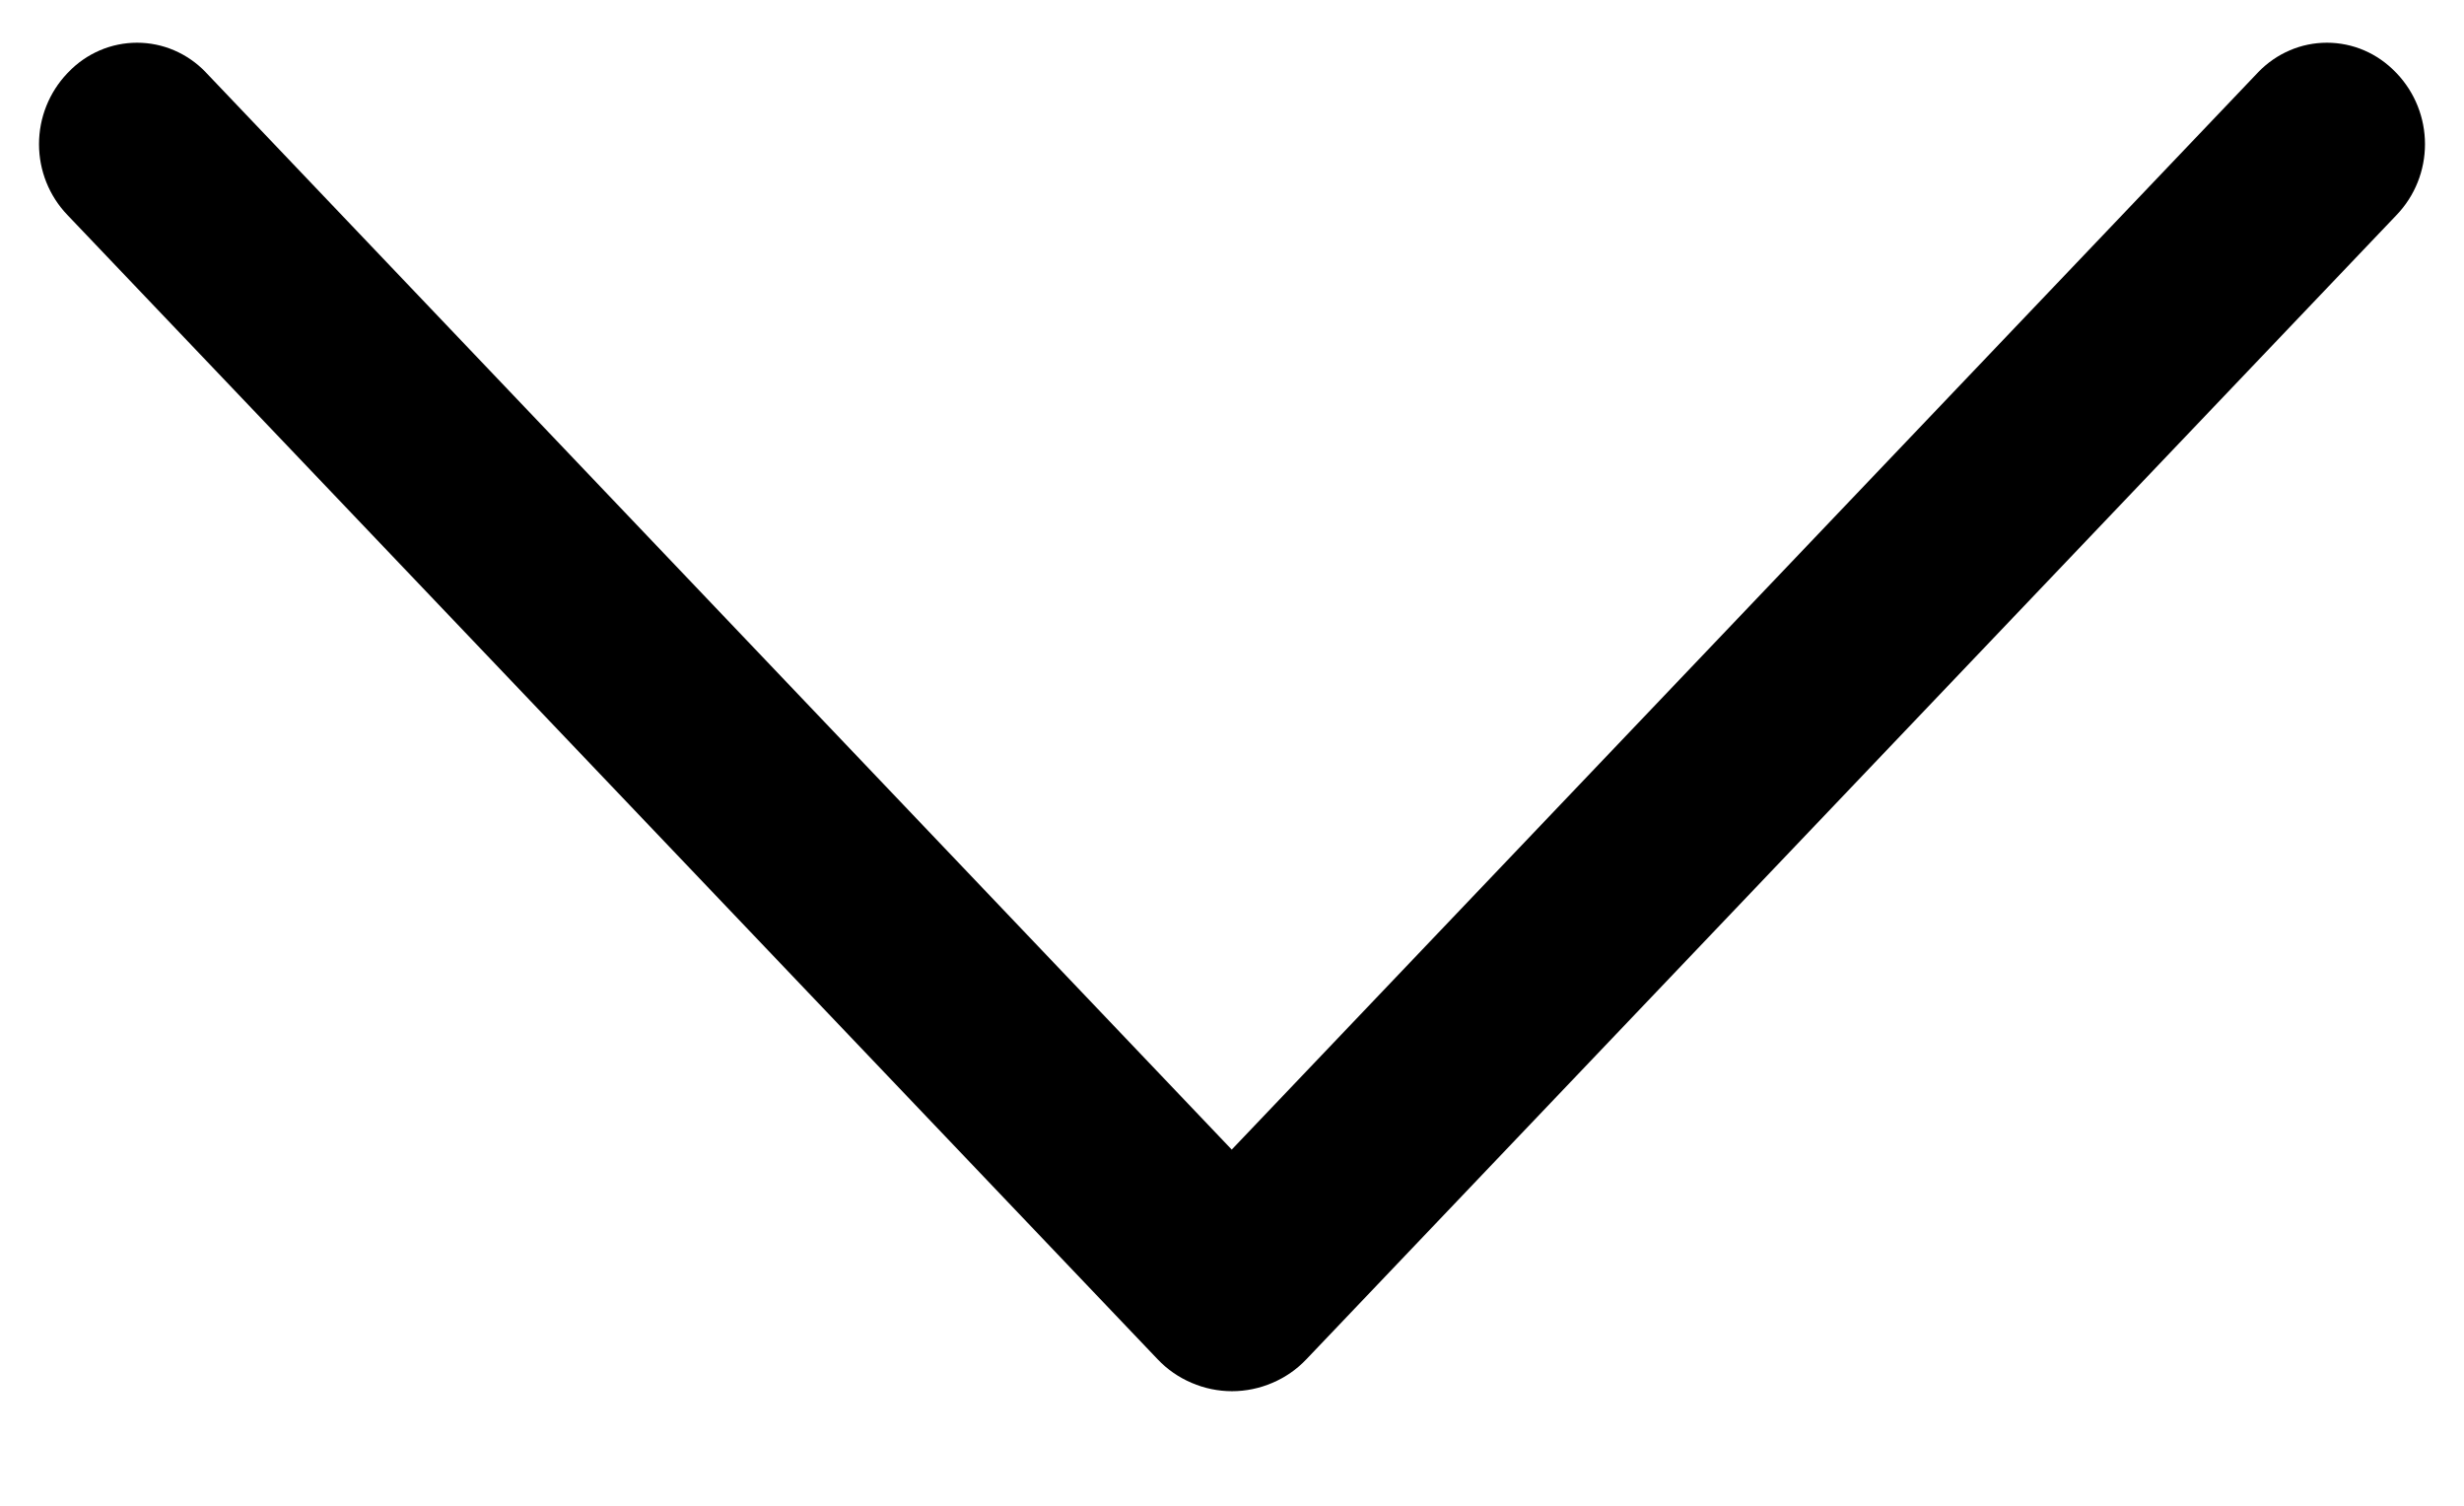 <svg width="18" height="11" viewBox="0 0 18 11" fill="none" xmlns="http://www.w3.org/2000/svg">
<path d="M9.543 9.93L17.508 1.57C17.641 1.431 17.715 1.246 17.715 1.053C17.715 0.86 17.641 0.675 17.508 0.535L17.499 0.526C17.434 0.459 17.357 0.405 17.271 0.368C17.185 0.331 17.092 0.312 16.999 0.312C16.905 0.312 16.812 0.331 16.727 0.368C16.64 0.405 16.563 0.459 16.498 0.526L8.998 8.398L1.501 0.526C1.437 0.459 1.359 0.405 1.273 0.368C1.187 0.331 1.095 0.312 1.001 0.312C0.908 0.312 0.815 0.331 0.729 0.368C0.643 0.405 0.565 0.459 0.501 0.526L0.492 0.535C0.359 0.675 0.285 0.86 0.285 1.053C0.285 1.246 0.359 1.431 0.492 1.57L8.457 9.93C8.527 10.004 8.611 10.062 8.705 10.102C8.798 10.142 8.898 10.163 9 10.163C9.101 10.163 9.202 10.142 9.295 10.102C9.389 10.062 9.473 10.004 9.543 9.93Z" fill="black"/>
</svg>
